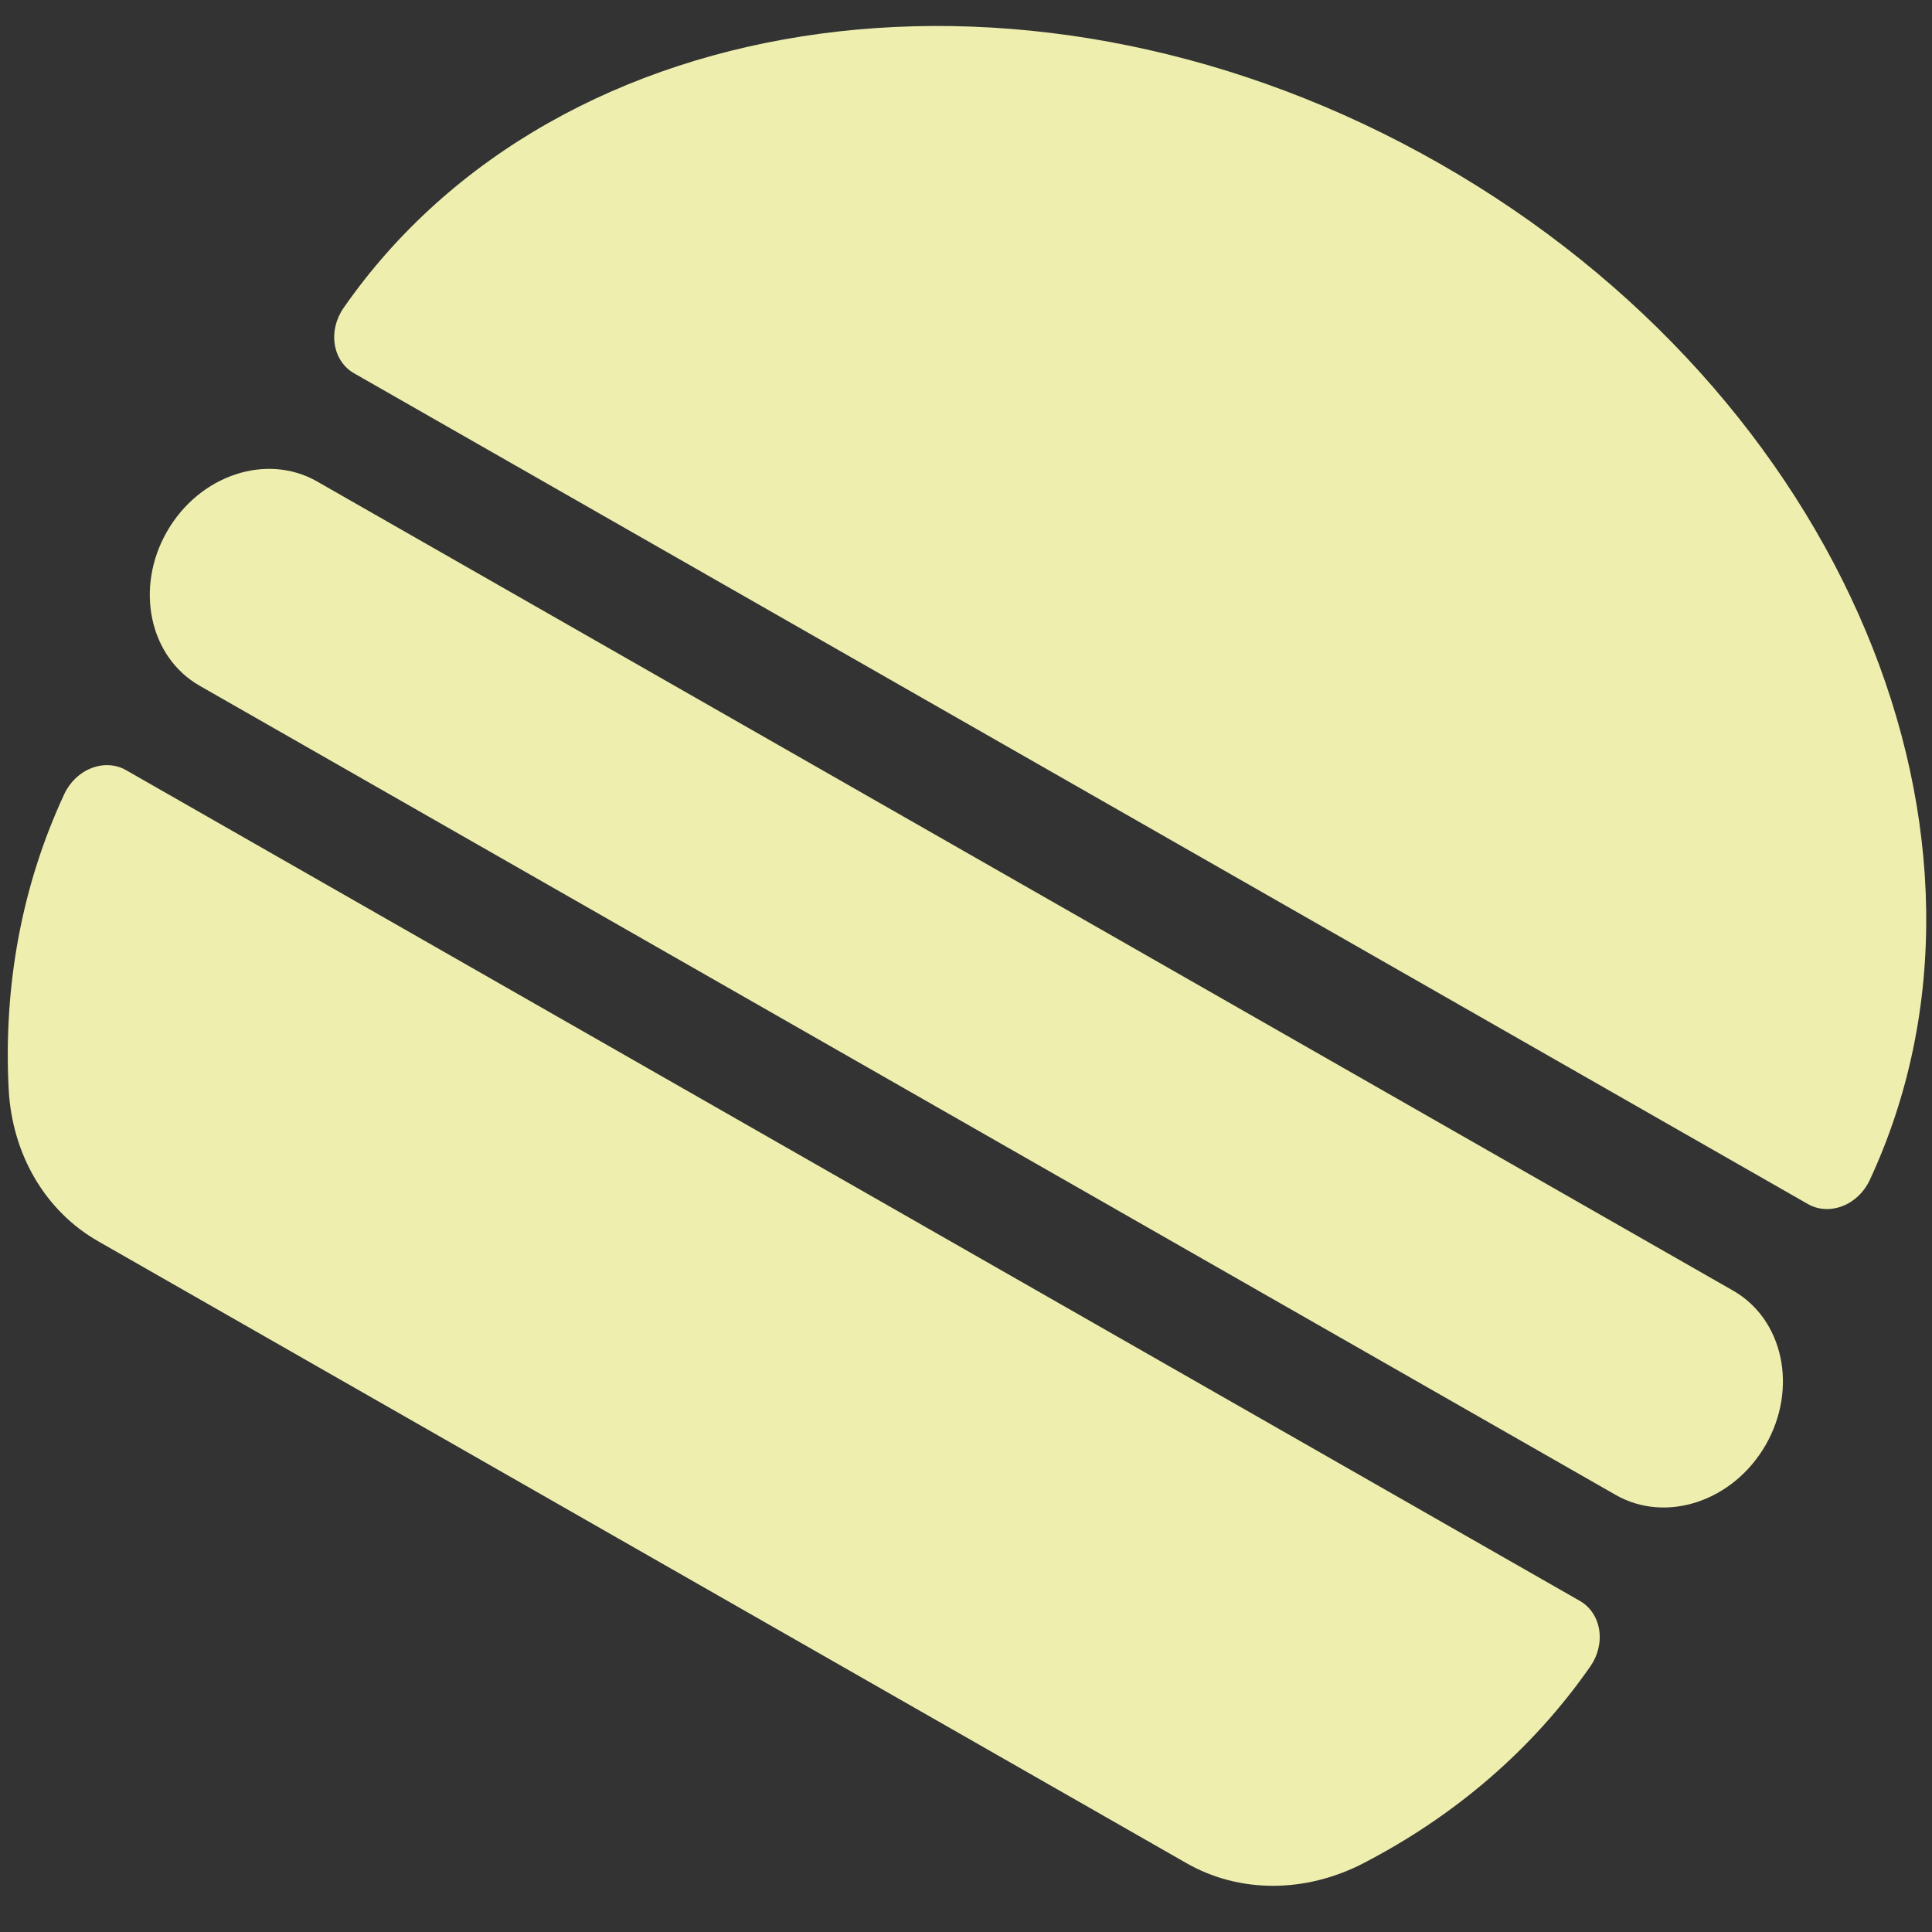 <?xml version="1.0" encoding="UTF-8" standalone="no"?>
<svg
   xmlns:dc="http://purl.org/dc/elements/1.1/"
   xmlns:cc="http://creativecommons.org/ns#"
   xmlns:rdf="http://www.w3.org/1999/02/22-rdf-syntax-ns#"
   xmlns:svg="http://www.w3.org/2000/svg"
   xmlns="http://www.w3.org/2000/svg"
   xmlns:sodipodi="http://sodipodi.sourceforge.net/DTD/sodipodi-0.dtd"
   xmlns:inkscape="http://www.inkscape.org/namespaces/inkscape"
   width="50"
   height="50"
   version="1.1"
   viewBox="0 0 13.229 13.229"
   id="svg4802"
   sodipodi:docname="loading1.svg"
   inkscape:version="1.0.1 (3bc2e813f5, 2020-09-07)">
  <rect x="0" y="0" width="13.229" height="13.229" fill="#333333" stroke="none"/>
  <defs
     id="defs4806" />
  <sodipodi:namedview
     pagecolor="#ffffff"
     bordercolor="#666666"
     borderopacity="1"
     objecttolerance="10"
     gridtolerance="10"
     guidetolerance="10"
     inkscape:pageopacity="0"
     inkscape:pageshadow="2"
     inkscape:window-width="1366"
     inkscape:window-height="705"
     id="namedview4804"
     showgrid="false"
     inkscape:zoom="3.5342594"
     inkscape:cx="-22.55274"
     inkscape:cy="13.928384"
     inkscape:window-x="-8"
     inkscape:window-y="-8"
     inkscape:window-maximized="1"
     inkscape:current-layer="svg4802"
     units="px"
     inkscape:document-rotation="0" />
  <g
     id="g1555-9"
     transform="matrix(0.042,0.024,-0.027,0.047,10.202,-12.129)"
     style="fill:#eeefae;fill-opacity:1">
    <g
       id="g1495-3"
       style="fill:#eeefae;fill-opacity:1">
      <path
         id="path1485-3"
         d="m 11.796,306.42 h 237.037 c 1.668,0 3.26,-0.711 4.381,-1.947 1.121,-1.236 1.67,-2.887 1.51,-4.548 -4.563,-47.249 -58.519,-84.545 -124.41,-84.545 -65.891,0 -119.847,37.297 -124.409,84.546 -0.161,1.662 0.385,3.315 1.507,4.552 1.121,1.237 2.714,1.942 4.384,1.942 z"
         inkscape:connector-curvature="0"
         style="fill:#eeefae;fill-opacity:1" />
      <path
         id="path1487-9"
         d="M 248.832,364.24 H 11.796 c -1.67,0 -3.262,0.706 -4.384,1.942 -1.122,1.237 -1.667,2.891 -1.507,4.553 1.243,12.86 6.148,24.982 13.955,35.816 5.03,6.979 13.114,11.109 21.718,11.109 H 219.05 c 8.59,0 16.695,-4.14 21.717,-11.109 7.807,-10.834 12.712,-22.956 13.955,-35.816 0.16,-1.661 -0.388,-3.312 -1.51,-4.548 -1.122,-1.236 -2.711,-1.947 -4.38,-1.947 z"
         inkscape:connector-curvature="0"
         style="fill:#eeefae;fill-opacity:1" />
      <path
         id="path1489-11"
         d="M 245.744,320.604 H 14.884 C 6.664,320.604 0,327.267 0,335.487 c 0,8.22 6.664,14.883 14.884,14.883 h 230.86 c 8.22,0 14.883,-6.664 14.883,-14.883 0,-8.22 -6.664,-14.883 -14.883,-14.883 z"
         inkscape:connector-curvature="0"
         style="fill:#eeefae;fill-opacity:1" />
    </g>
    <g
       id="g1497-3"
       style="fill:#eeefae;fill-opacity:1" />
    <g
       id="g1499-96"
       style="fill:#eeefae;fill-opacity:1" />
    <g
       id="g1501-6"
       style="fill:#eeefae;fill-opacity:1" />
    <g
       id="g1503-9"
       style="fill:#eeefae;fill-opacity:1" />
    <g
       id="g1505-3"
       style="fill:#eeefae;fill-opacity:1" />
    <g
       id="g1507-8"
       style="fill:#eeefae;fill-opacity:1" />
    <g
       id="g1509-8"
       style="fill:#eeefae;fill-opacity:1" />
    <g
       id="g1511-5"
       style="fill:#eeefae;fill-opacity:1" />
    <g
       id="g1513-7"
       style="fill:#eeefae;fill-opacity:1" />
    <g
       id="g1515-1"
       style="fill:#eeefae;fill-opacity:1" />
    <g
       id="g1517-0"
       style="fill:#eeefae;fill-opacity:1" />
    <g
       id="g1519-4"
       style="fill:#eeefae;fill-opacity:1" />
    <g
       id="g1521-2"
       style="fill:#eeefae;fill-opacity:1" />
    <g
       id="g1523-8"
       style="fill:#eeefae;fill-opacity:1" />
    <g
       id="g1525-3"
       style="fill:#eeefae;fill-opacity:1" />
  </g>
</svg>
